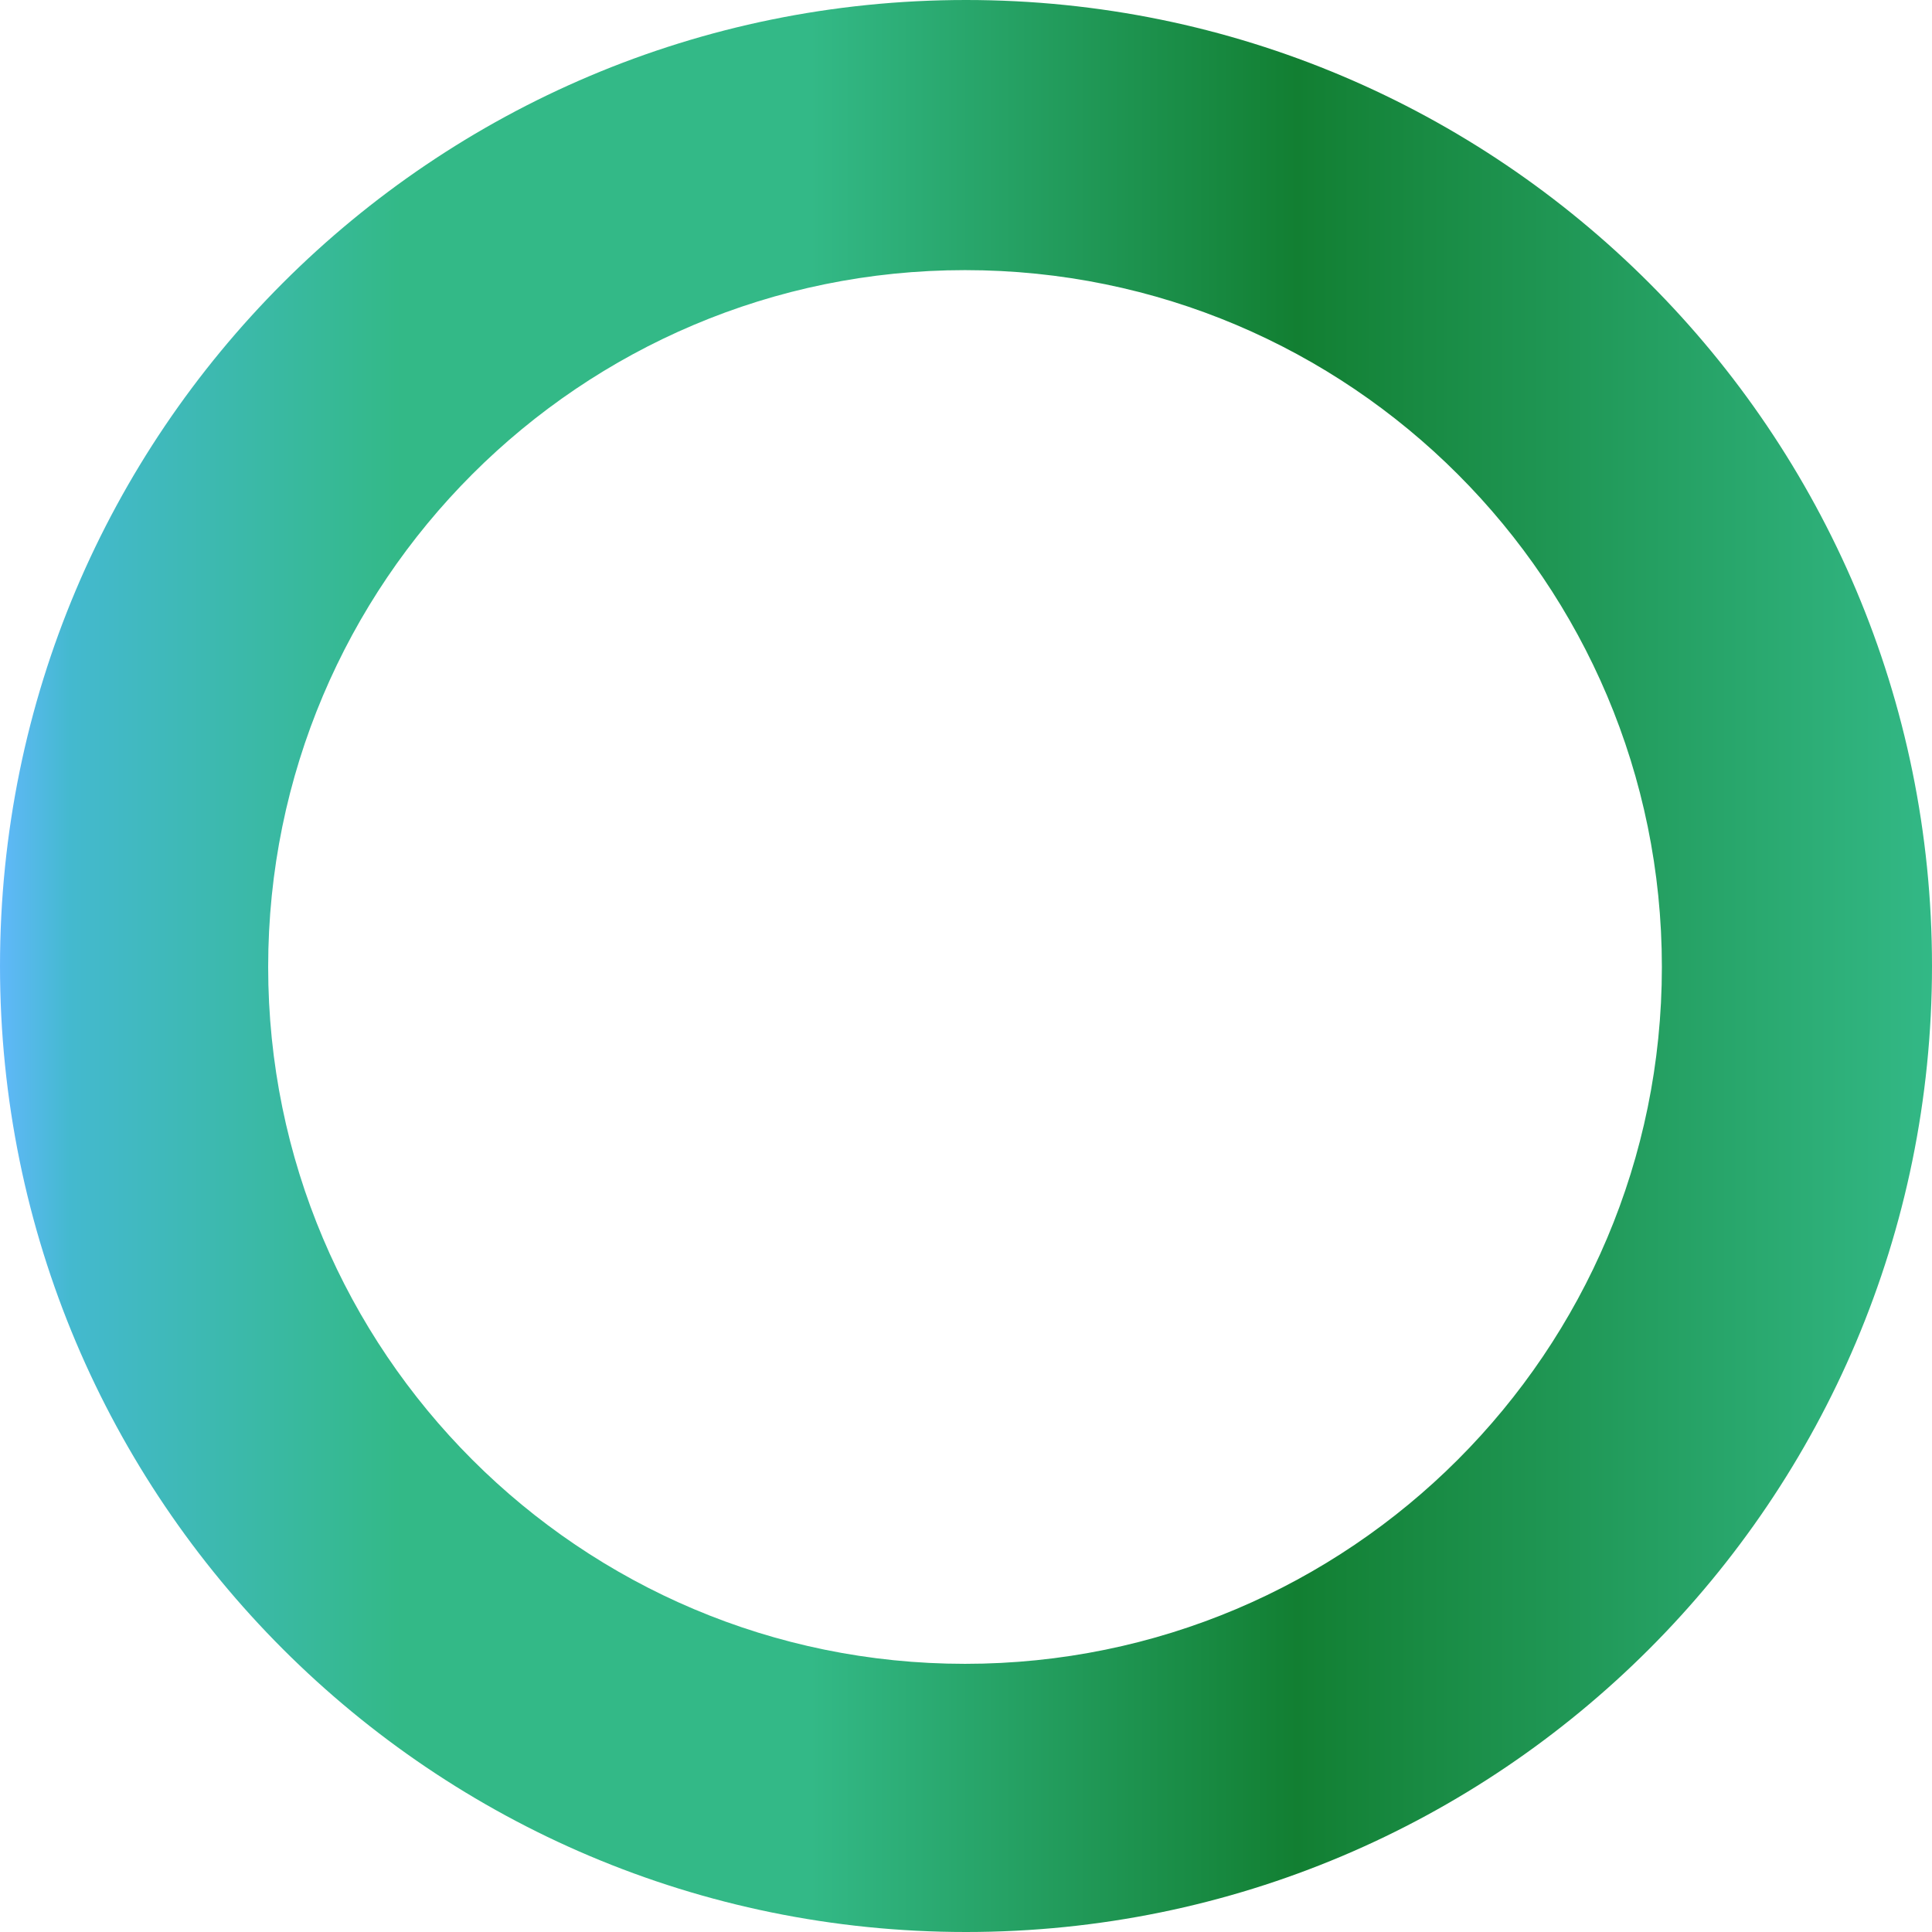 <?xml version="1.0" encoding="UTF-8" standalone="no"?>
<!DOCTYPE svg PUBLIC "-//W3C//DTD SVG 1.1//EN" "http://www.w3.org/Graphics/SVG/1.1/DTD/svg11.dtd">
<svg width="100%" height="100%" viewBox="0 0 987 987" version="1.1" xmlns="http://www.w3.org/2000/svg" xmlns:xlink="http://www.w3.org/1999/xlink" xml:space="preserve" xmlns:serif="http://www.serif.com/" style="fill-rule:evenodd;clip-rule:evenodd;stroke-linejoin:round;stroke-miterlimit:2;">
    <g>
        <path d="M493.5,0C220.9,0 0,220.9 0,493.5C0,766.1 220.9,987 493.5,987C766.1,987 987,766.1 987,493.5C987,220.9 766.1,0 493.5,0ZM493,850C296.4,850 137,690.6 137,494C137,297.4 296.4,138 493,138C689.6,138 849,297.4 849,494C849,690.6 689.6,850 493,850Z" style="fill:url(#_Linear1);fill-rule:nonzero;"/>
    </g>
    <defs>
        <linearGradient id="_Linear1" x1="0" y1="0" x2="1" y2="0" gradientUnits="userSpaceOnUse" gradientTransform="matrix(987,0,0,987,0,493.5)"><stop offset="0" style="stop-color:rgb(100,184,255);stop-opacity:1"/><stop offset="0.04" style="stop-color:rgb(68,185,207);stop-opacity:1"/><stop offset="0.21" style="stop-color:rgb(51,185,135);stop-opacity:1"/><stop offset="0.42" style="stop-color:rgb(51,185,135);stop-opacity:1"/><stop offset="0.67" style="stop-color:rgb(18,127,50);stop-opacity:1"/><stop offset="1" style="stop-color:rgb(51,185,135);stop-opacity:1"/></linearGradient>
    </defs>
</svg>
